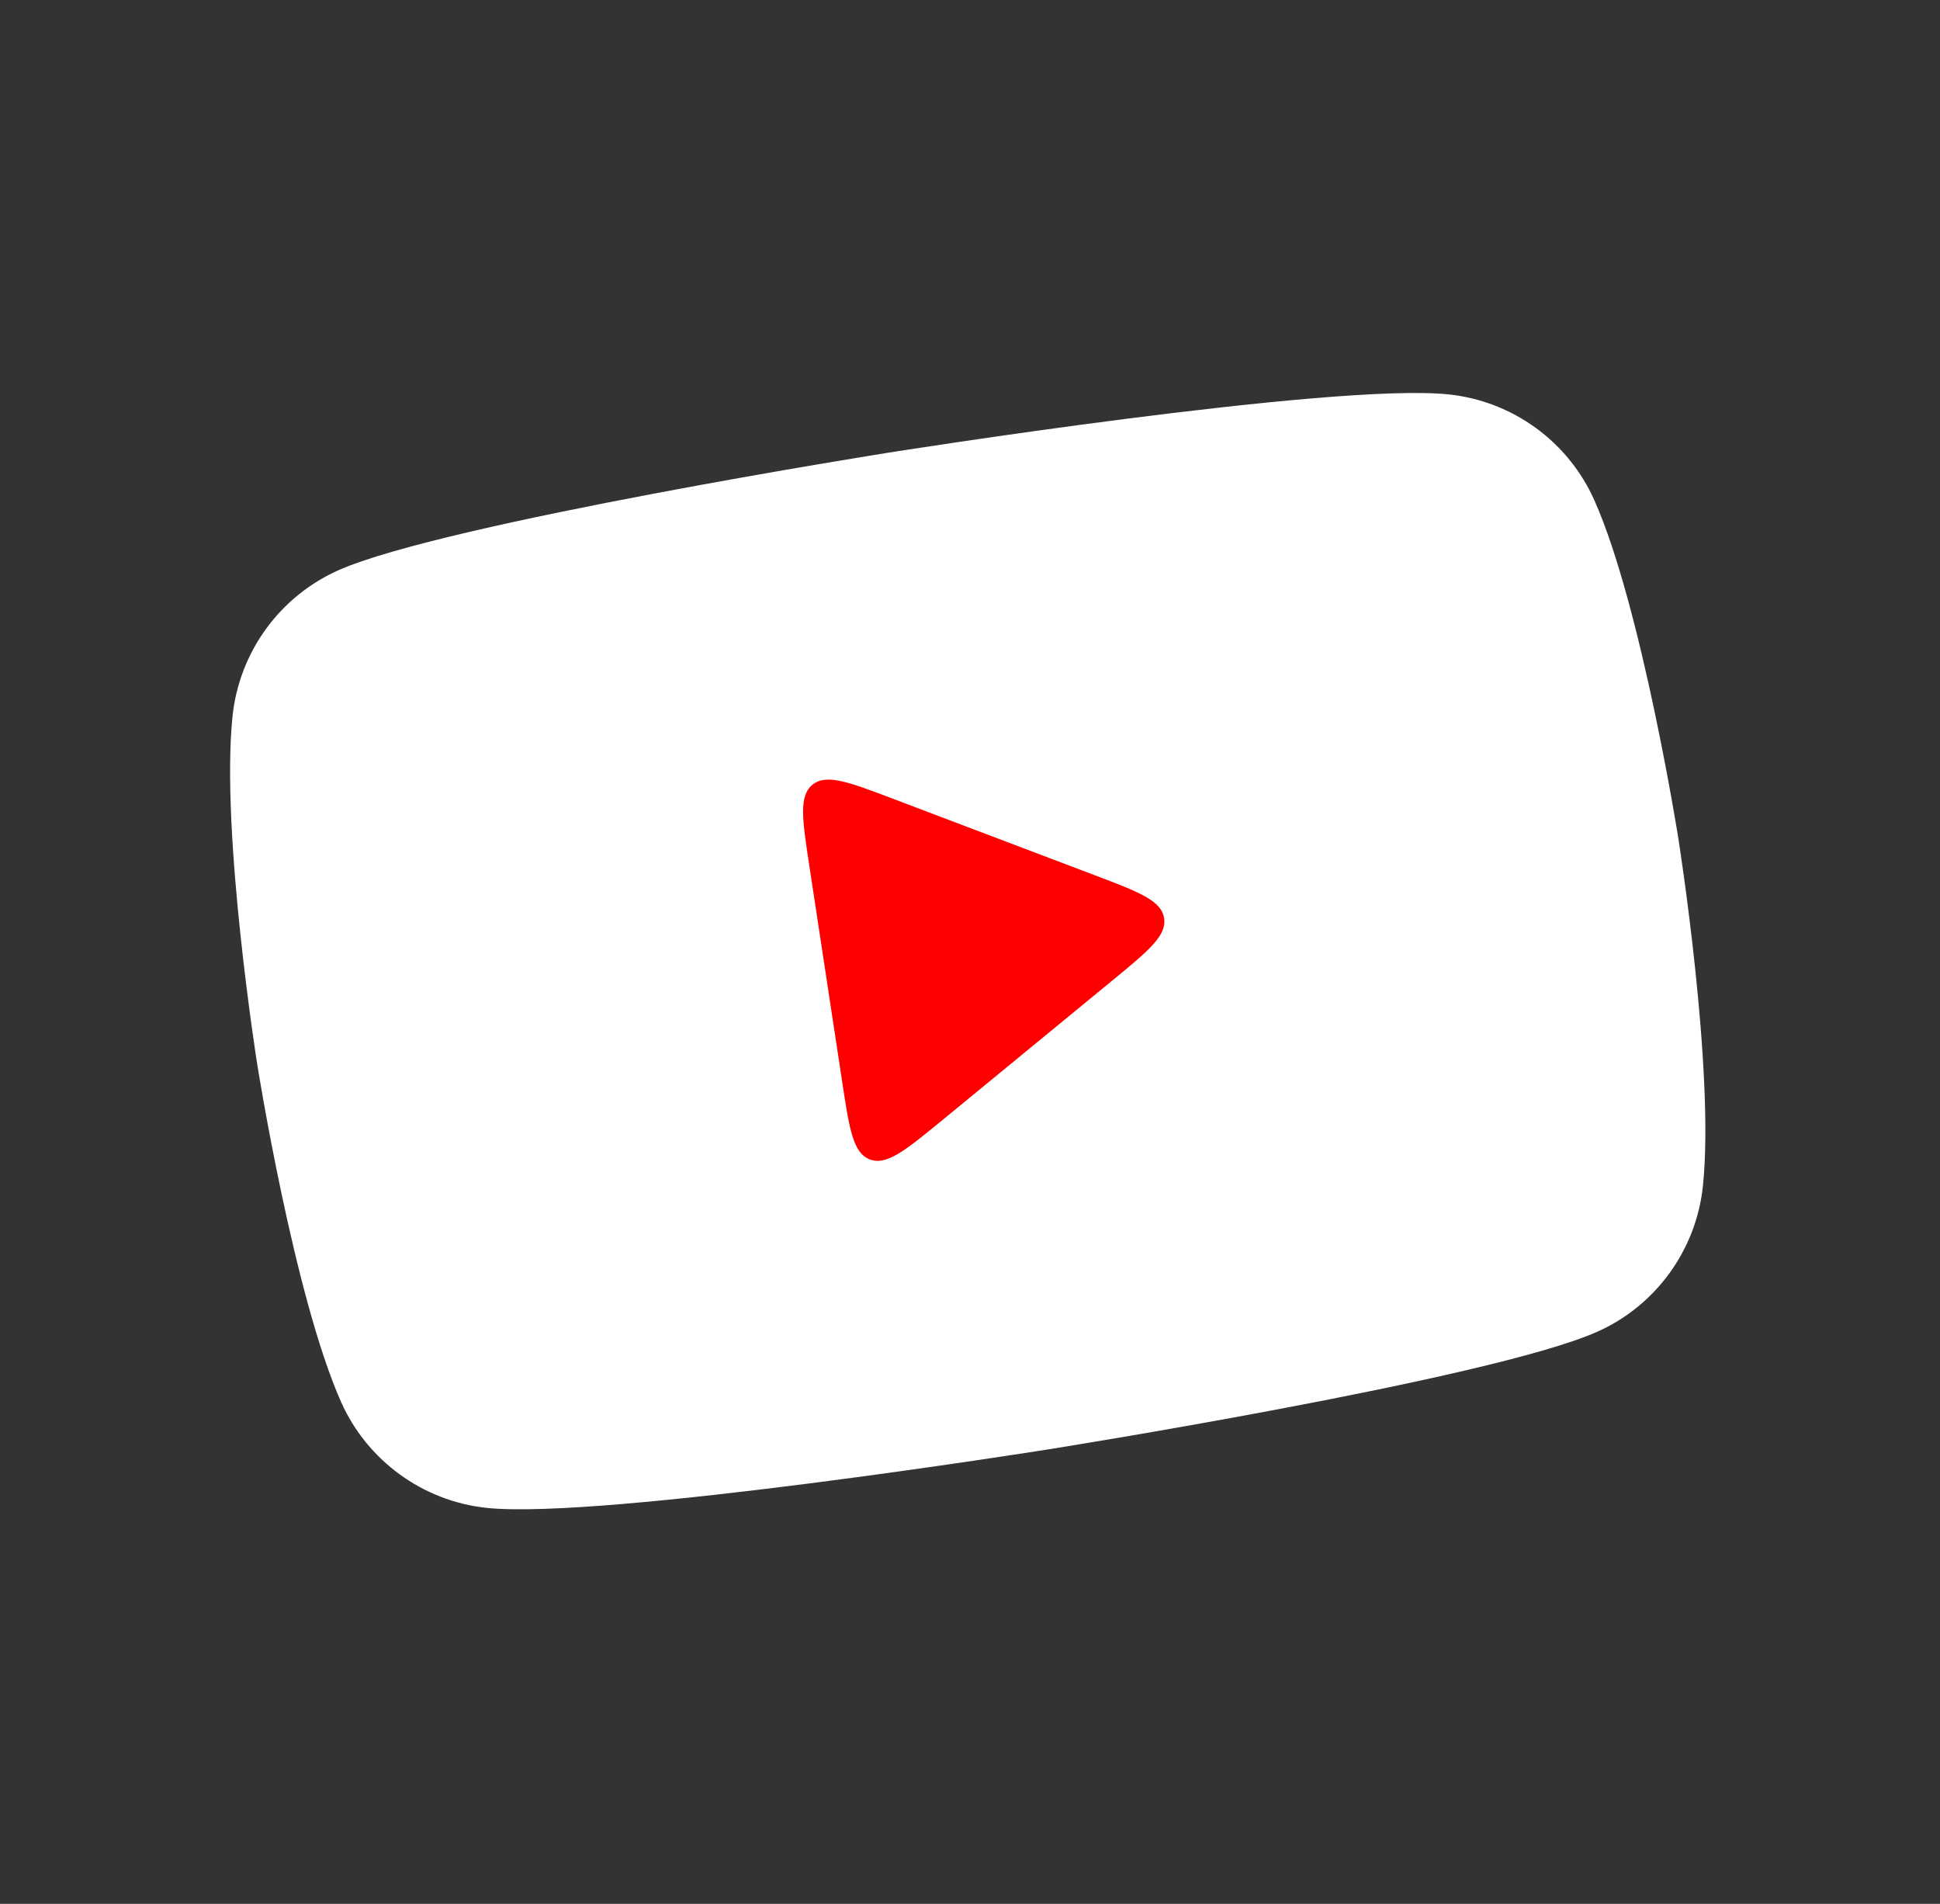 <svg width="53" height="52" viewBox="0 0 53 52" fill="none" xmlns="http://www.w3.org/2000/svg">
<rect x="0" y="0" width="53" height="52" fill="#333333" stroke="none"/>
<g id="ant-design:youtube-filled">
<path id="Vector" d="M43.559 13.667C43.208 12.879 42.656 12.196 41.958 11.688C41.26 11.18 40.441 10.864 39.583 10.773C36.425 10.437 24.283 12.362 24.283 12.362C24.283 12.362 12.141 14.286 9.241 15.577C8.452 15.929 7.771 16.483 7.264 17.182C6.757 17.881 6.443 18.701 6.353 19.56C6.023 22.724 7.025 29.055 7.025 29.055C7.025 29.055 8.027 35.386 9.317 38.289C10.028 39.892 11.554 41.001 13.293 41.184C16.451 41.519 28.593 39.594 28.593 39.594C28.593 39.594 40.735 37.67 43.635 36.374C45.237 35.663 46.342 34.136 46.523 32.392C46.854 29.232 45.852 22.901 45.852 22.901C45.852 22.901 44.849 16.57 43.559 13.667Z" fill="white"/>
<path id="Vector 234" d="M23.006 29.533L22.111 23.65C21.917 22.375 21.82 21.738 22.198 21.432C22.576 21.127 23.179 21.355 24.384 21.812L29.9 23.902C31.115 24.362 31.723 24.593 31.802 25.074C31.881 25.556 31.378 25.968 30.373 26.793L25.753 30.587C24.732 31.424 24.222 31.843 23.763 31.667C23.303 31.491 23.204 30.838 23.006 29.533Z" fill="#FF0000"/>
</g>
</svg>

